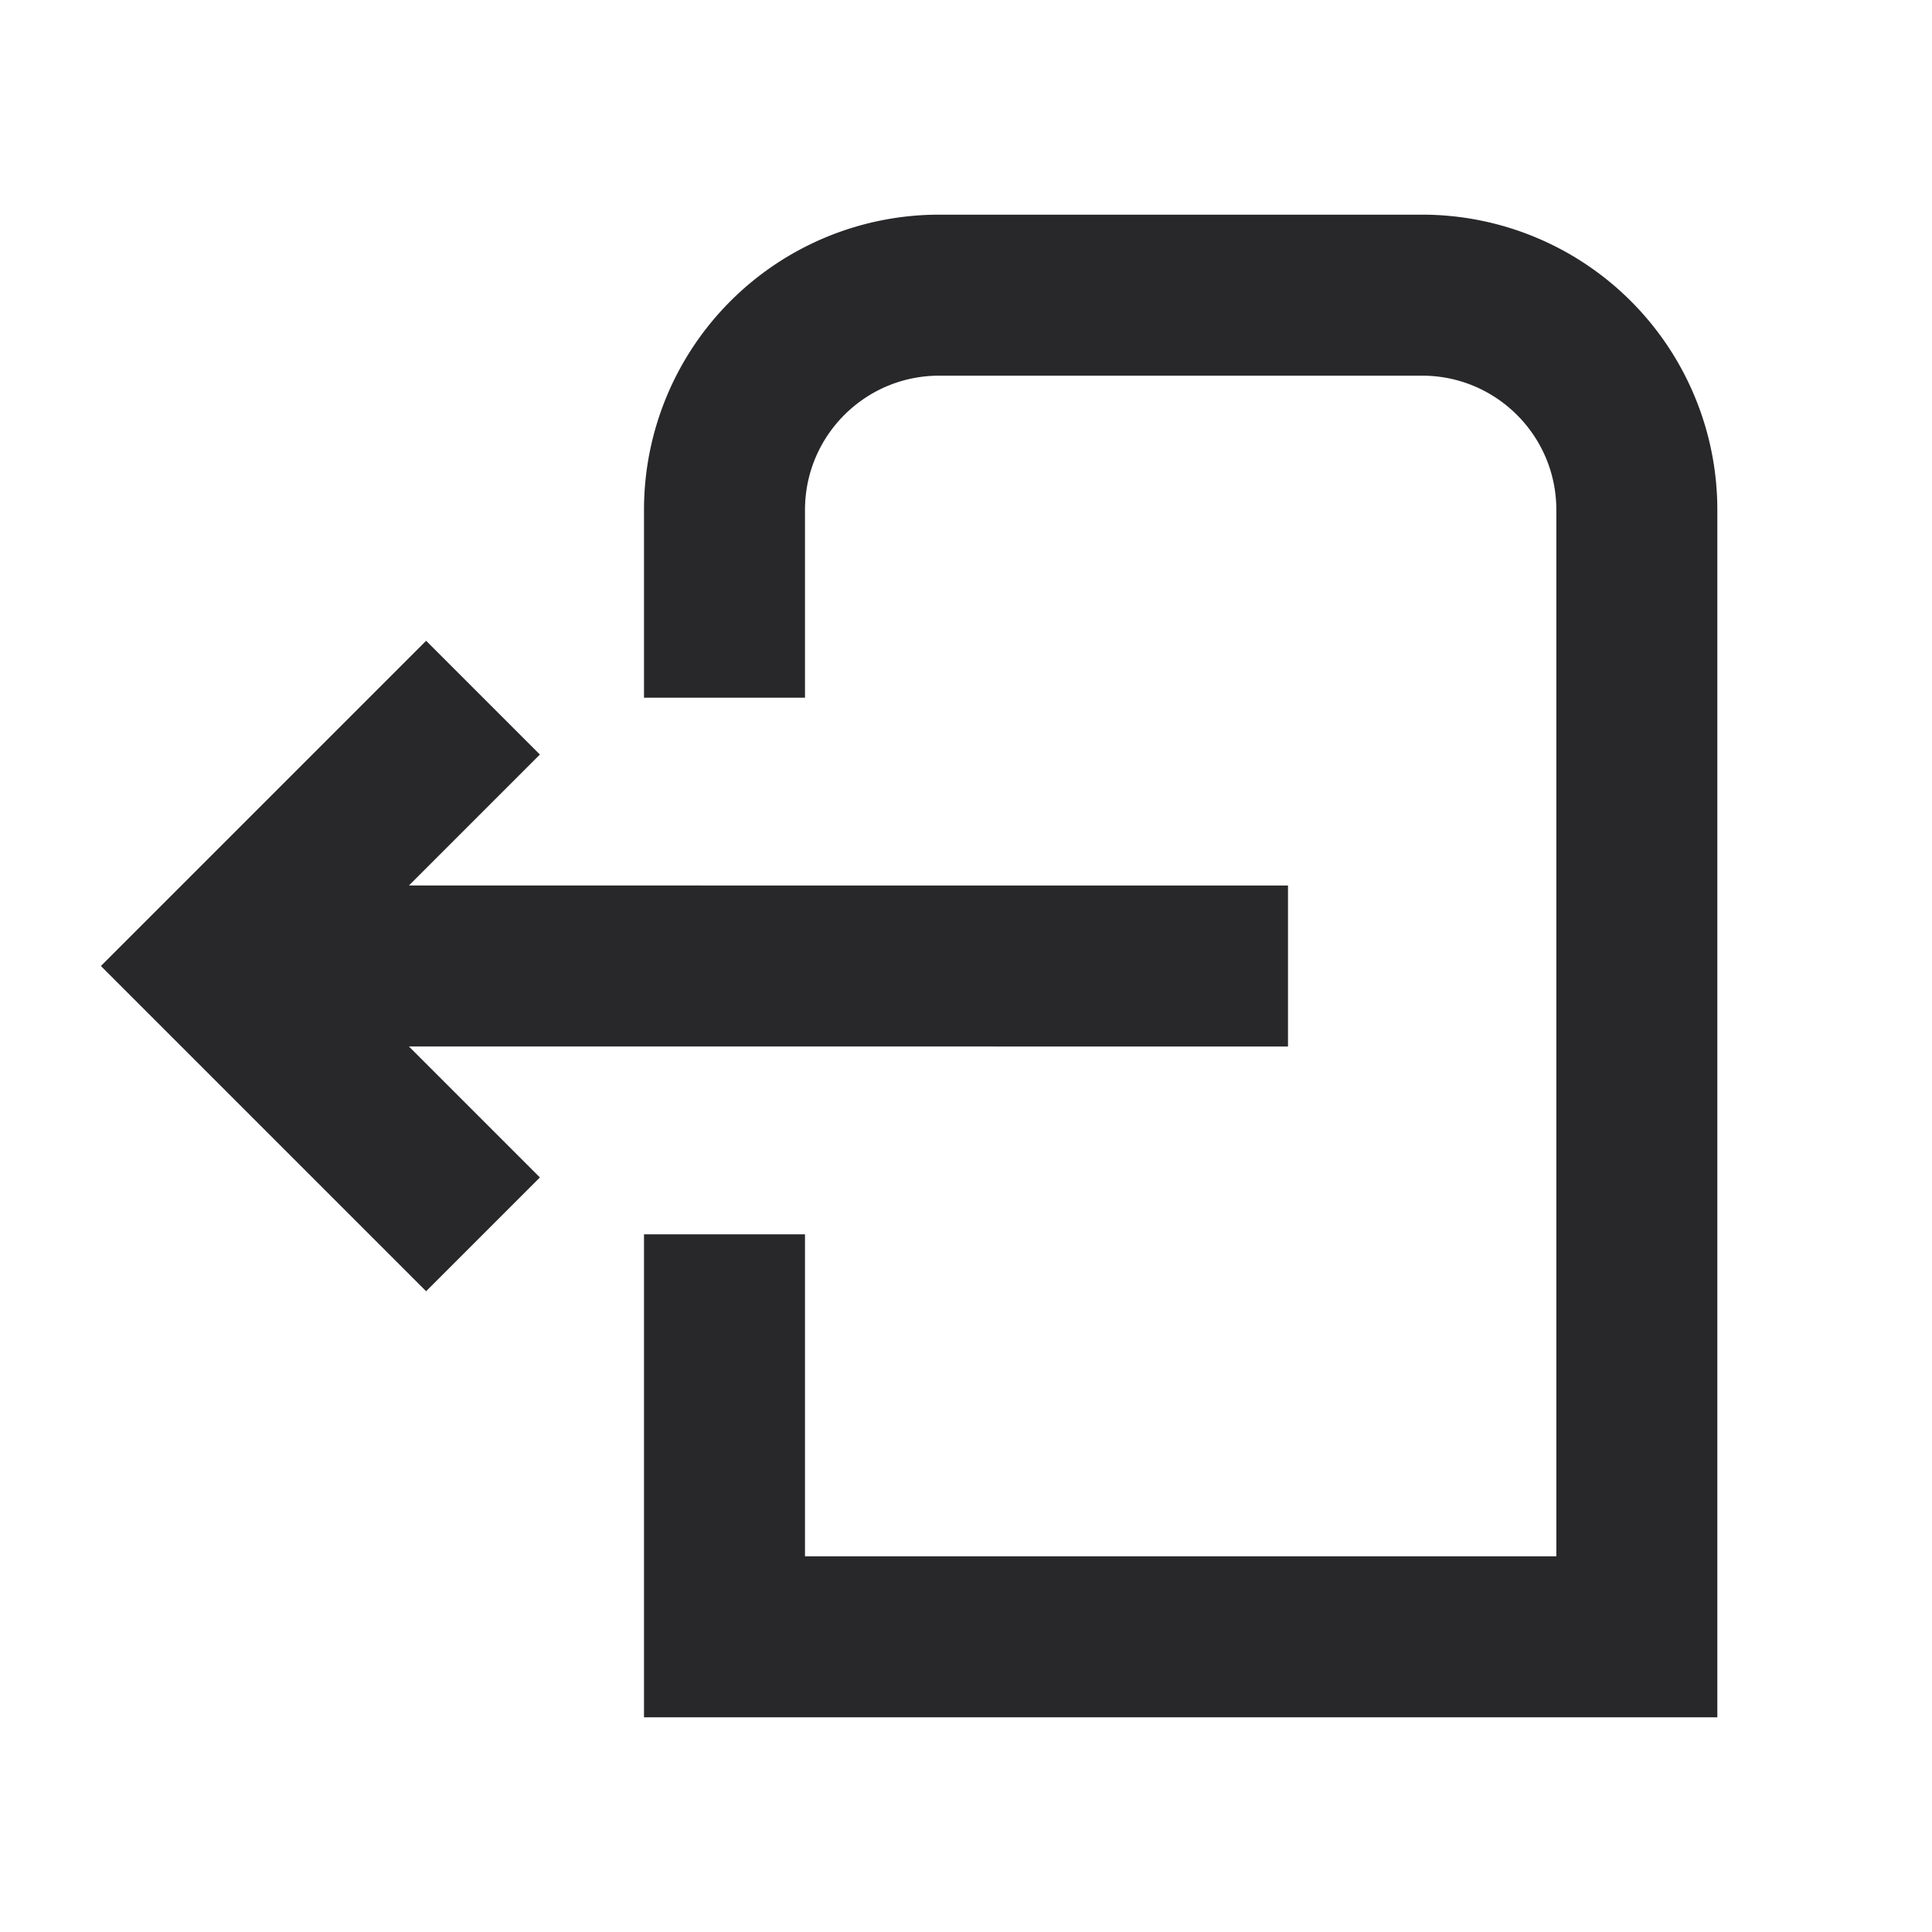 <svg xmlns="http://www.w3.org/2000/svg" style="color: transparent; fill: #28282A;" viewBox="0 0 18 18"><path clip-rule="evenodd" d="M3.81 8.25l1.22-1.22-1.06-1.06-2.5 2.5L.94 9l.53.53 2.5 2.5 1.06-1.06-1.22-1.22H12v-1.5H3.81zM6 16v-4.5h1.5v3h7V4.75c0-.69-.56-1.25-1.25-1.25h-4.5c-.69 0-1.25.56-1.25 1.25V6.5H6V4.75A2.75 2.75 0 018.75 2h4.5A2.75 2.75 0 0116 4.75V16H6z" fill-rule="evenodd"></path></svg>